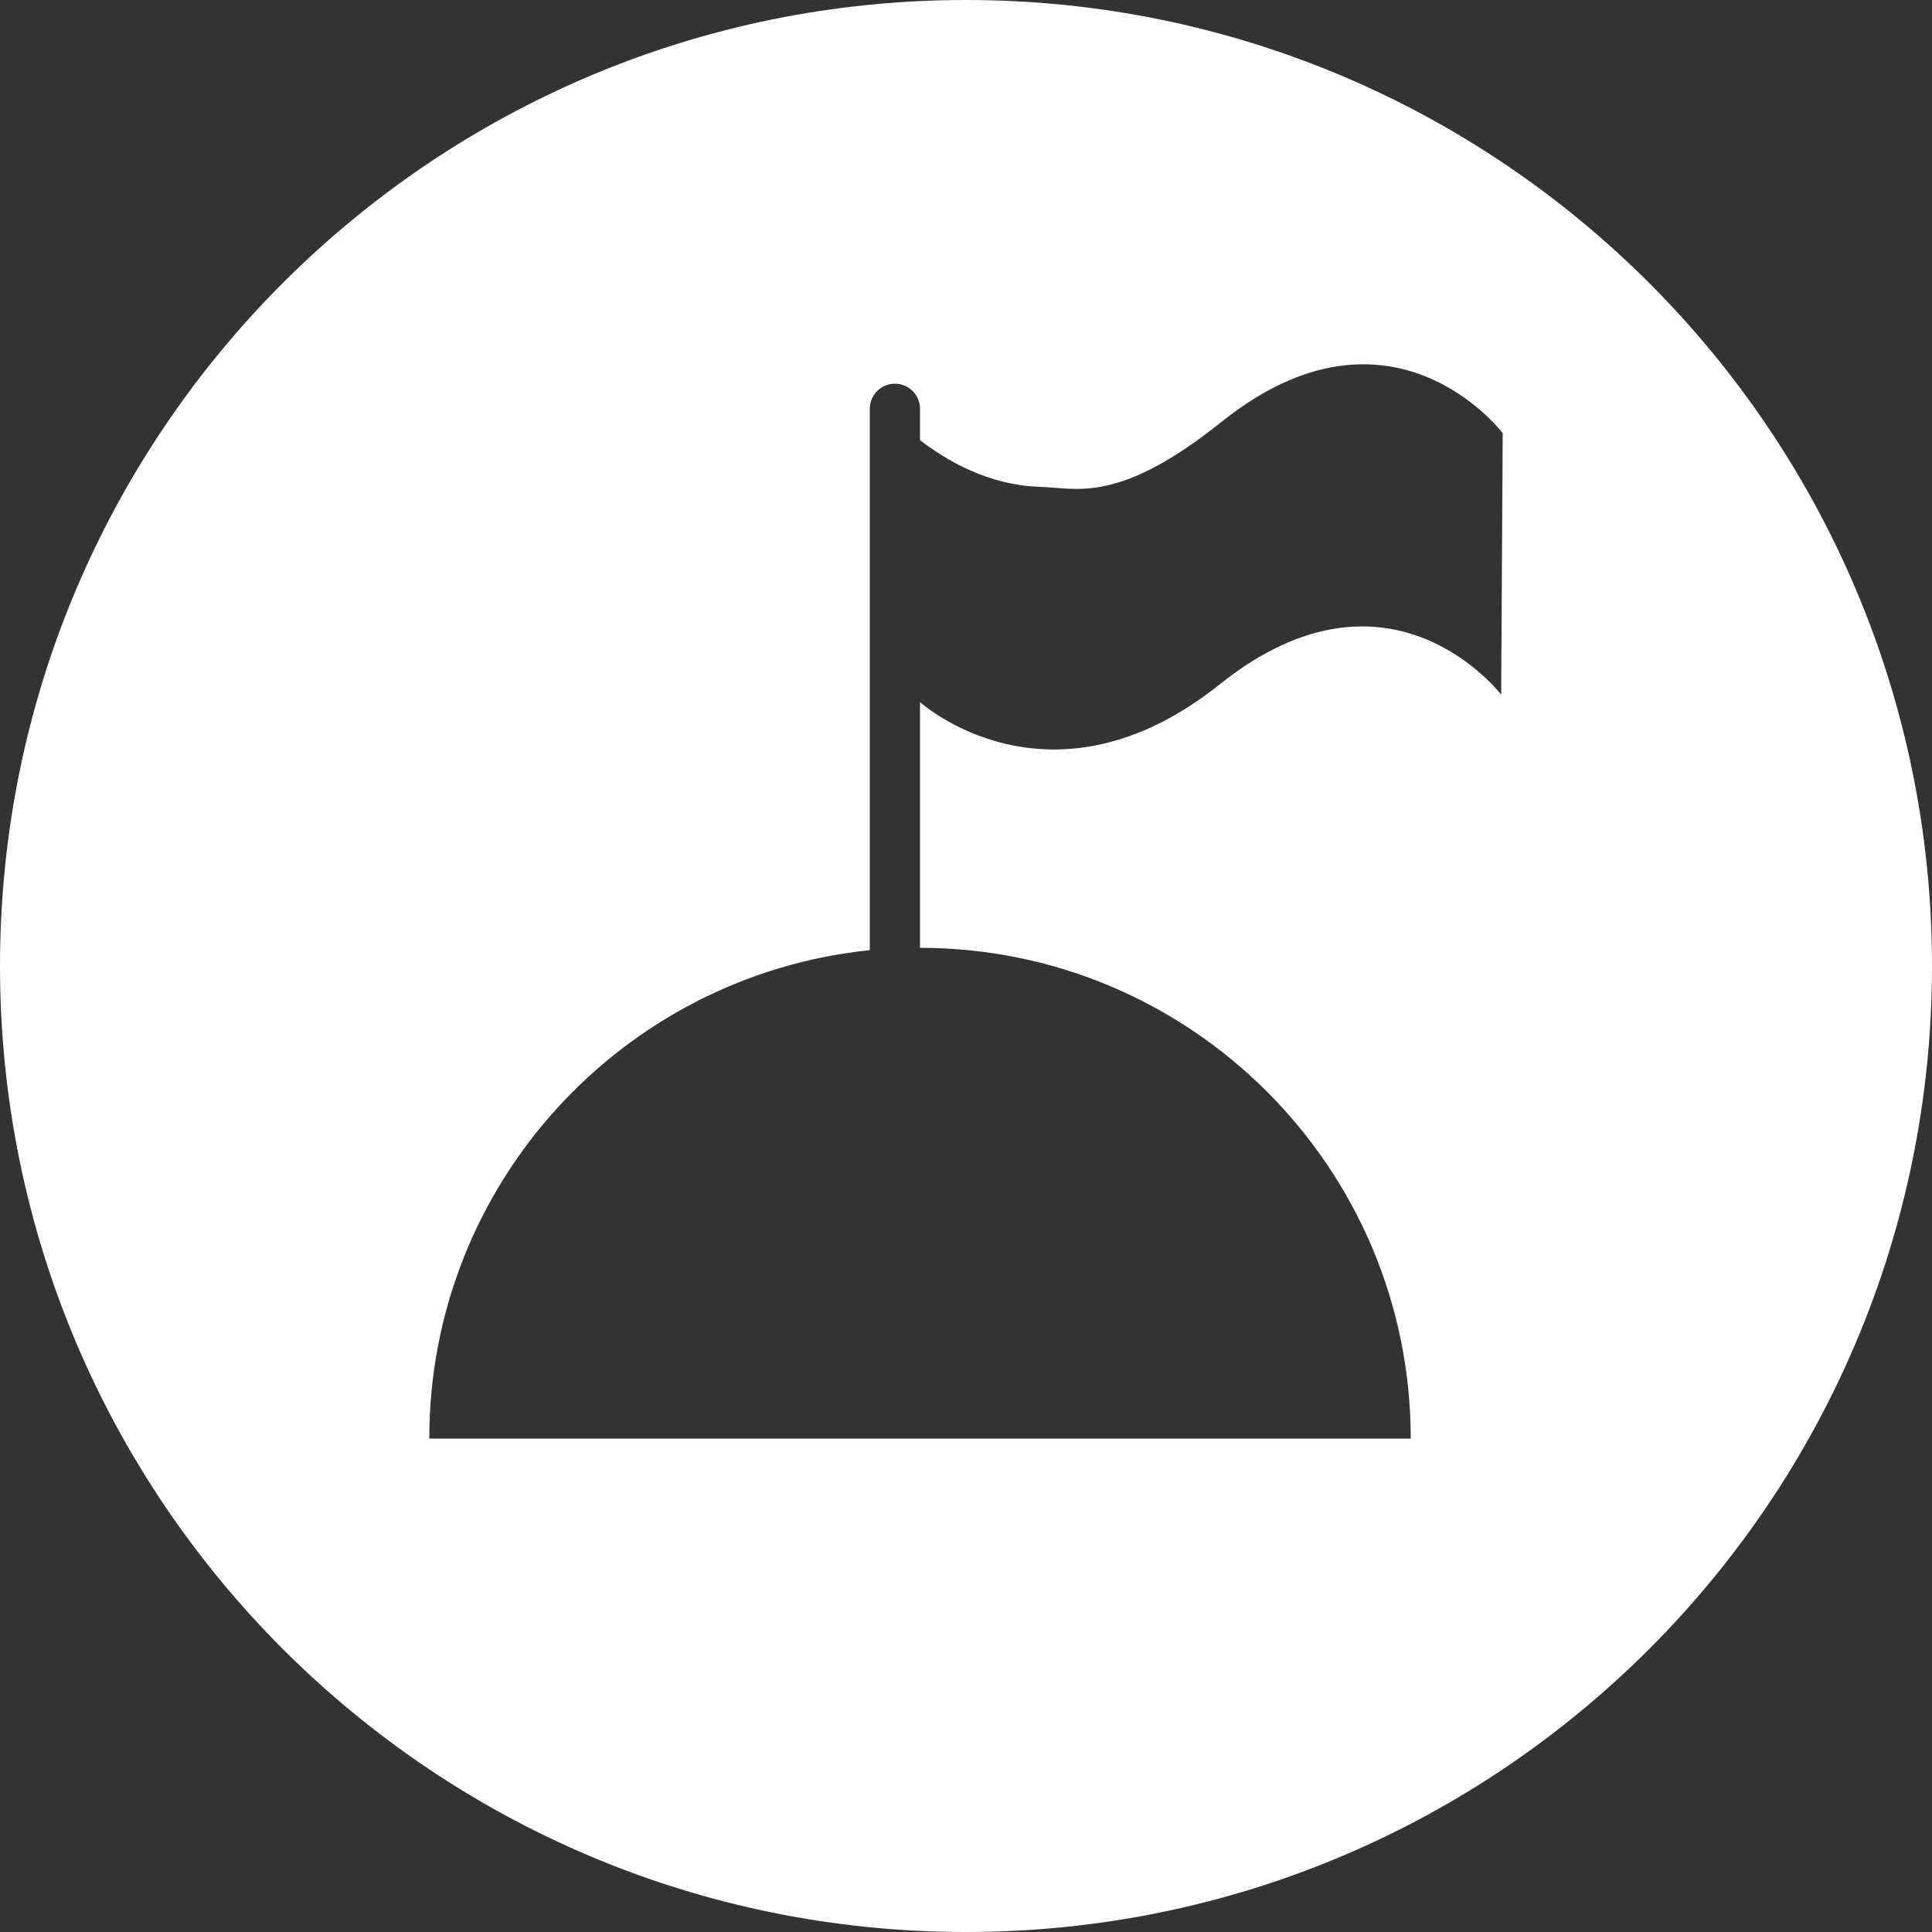 <?xml version="1.0" encoding="UTF-8"?>
<svg id="Layer_2" data-name="Layer 2" xmlns="http://www.w3.org/2000/svg" viewBox="0 0 50 50">
  <rect x="0" y="0" width="50" height="50" fill="#333333" stroke="none"/>
  <defs>
    <style>
      .cls-1 {
        fill: #fff;
      }
    </style>
  </defs>
  <g id="Layer_1-2" data-name="Layer 1">
    <path class="cls-1" d="M25,0C11.19,0,0,11.19,0,25s11.19,25,25,25,25-11.19,25-25S38.81,0,25,0ZM38.86,17.99s-2.88-3.8-7.28-.29c-4.4,3.52-7.77.47-7.77.47v6.36c7.01,0,12.7,5.69,12.7,12.7H11.11c0-6.57,4.99-11.98,11.4-12.64v-14.01c0-.36.29-.65.65-.65s.65.29.65.65v.81c.66.51,1.75,1.17,3.12,1.21.94.03,2.02.45,4.68-1.68,4.4-3.52,7.28.29,7.28.29l-.04,6.78Z"/>
  </g>
</svg>